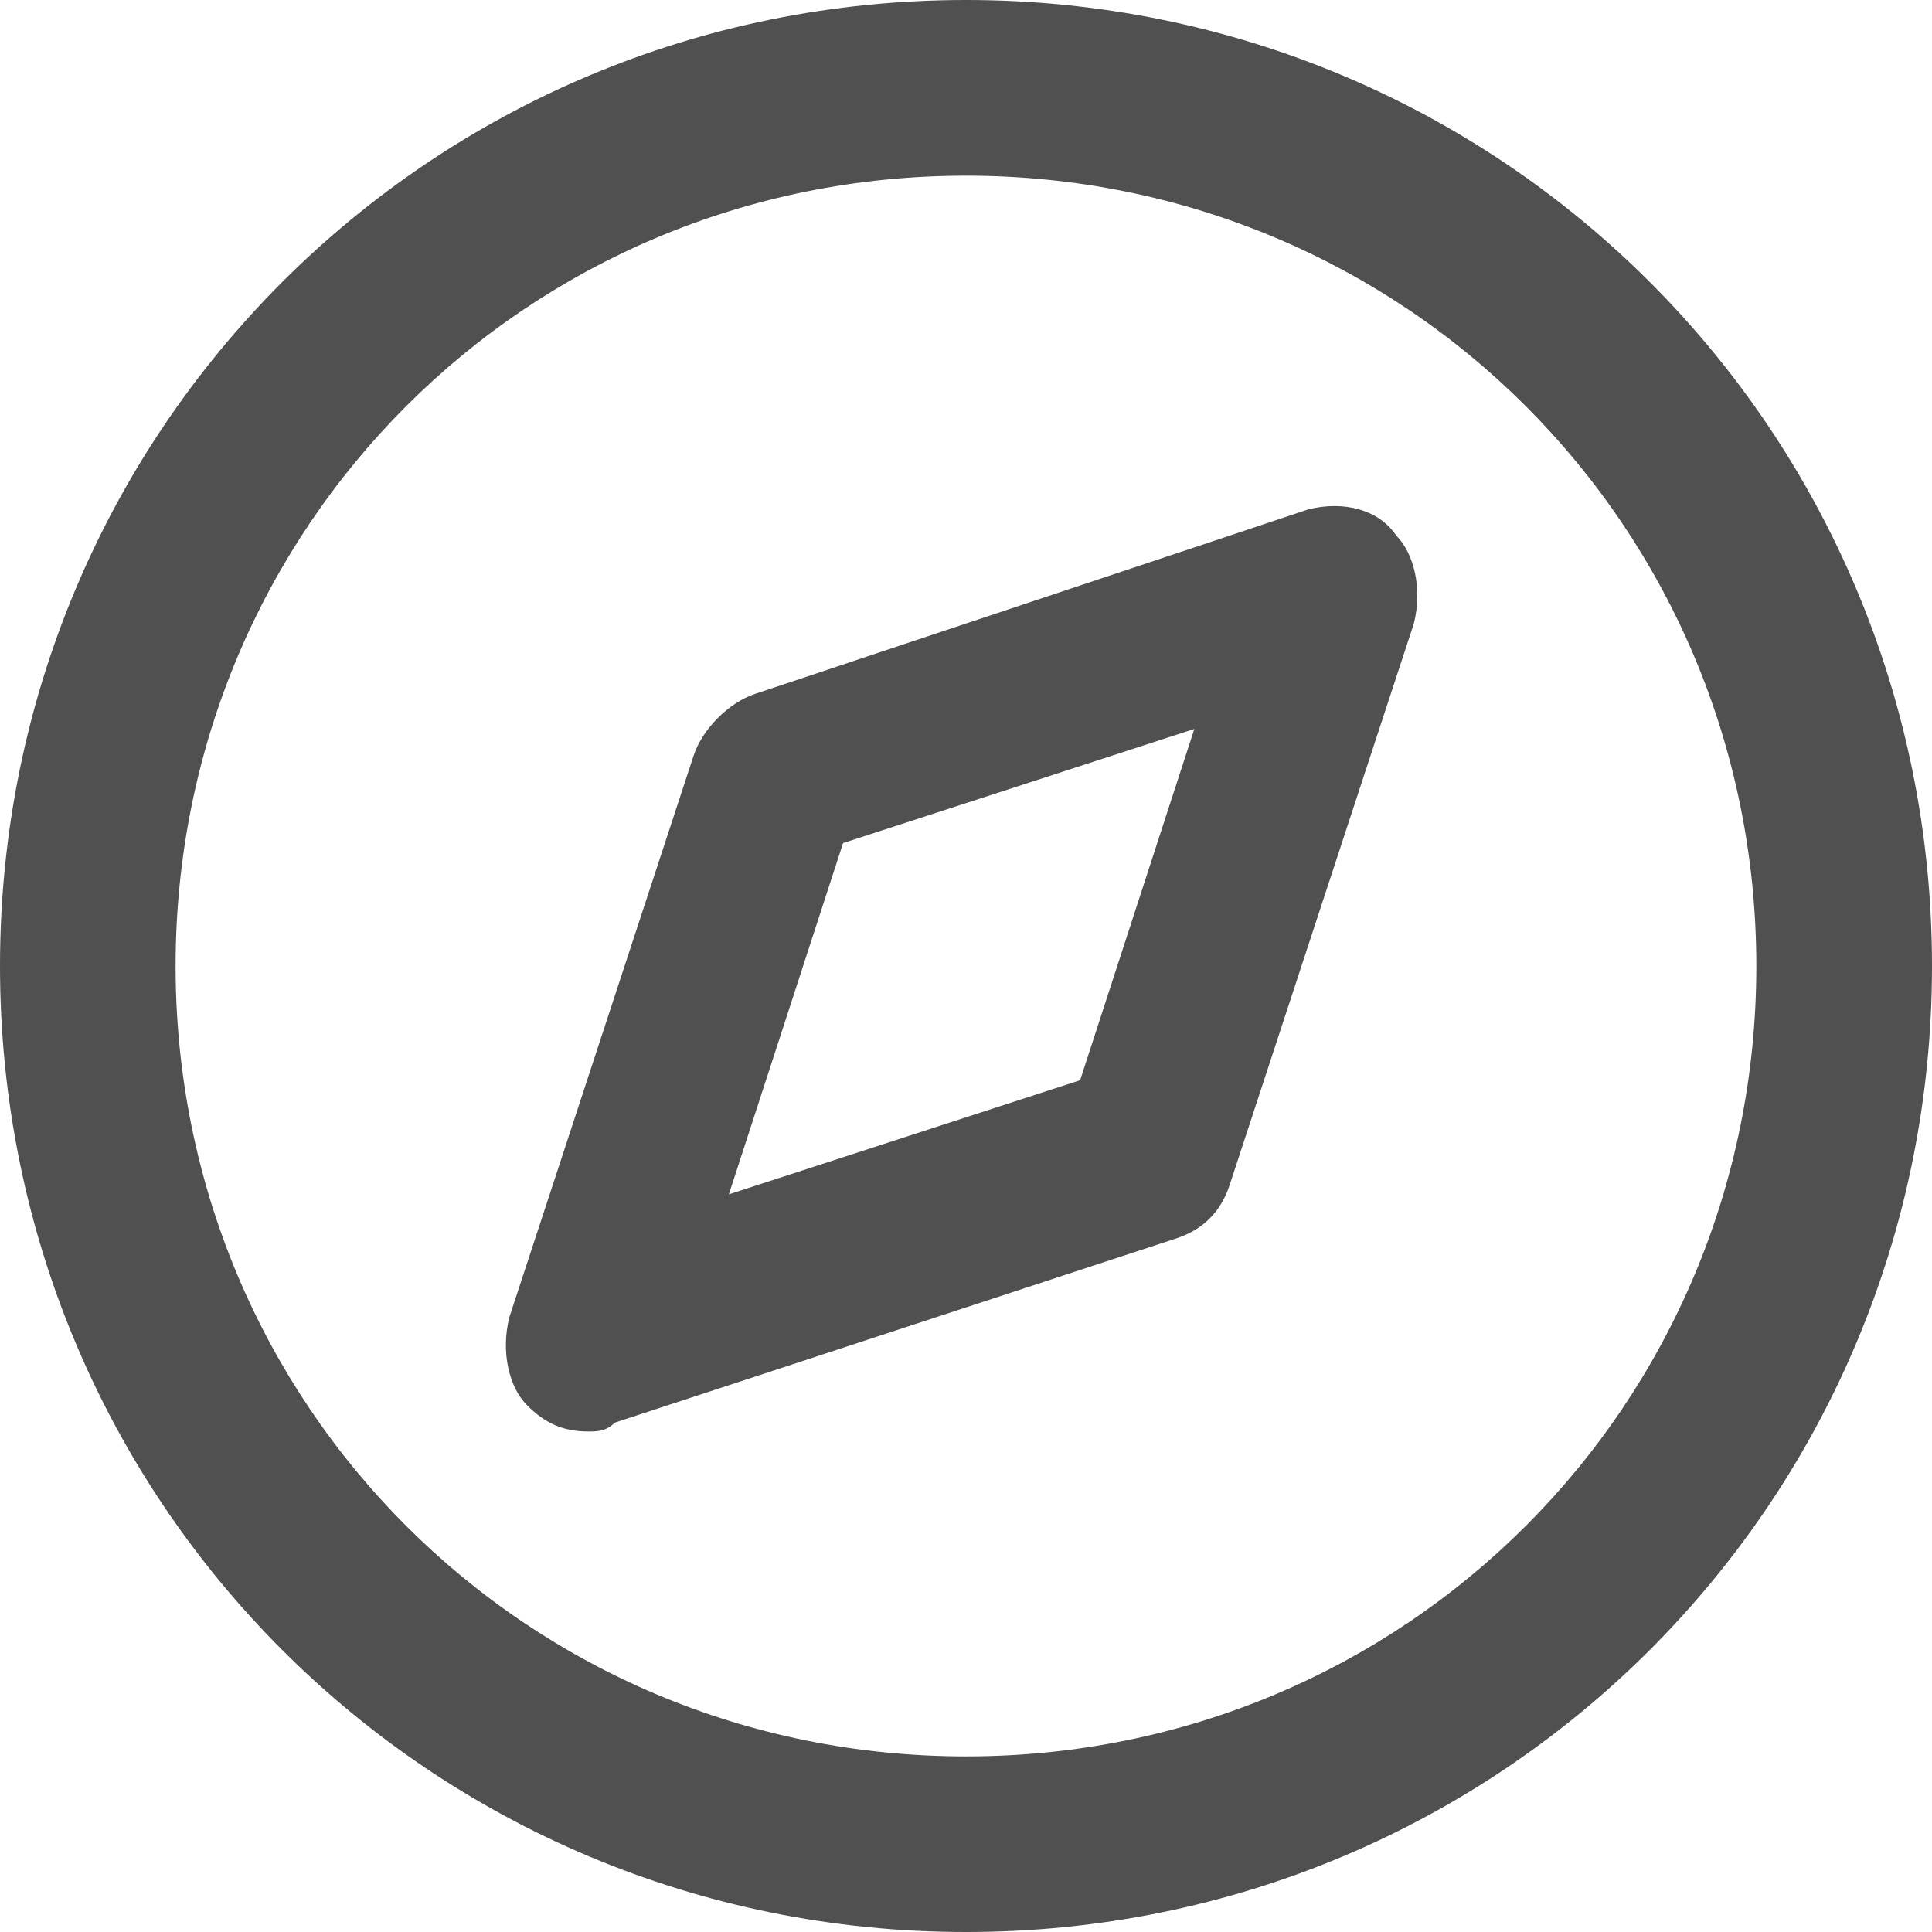 <svg width="27" height="27" viewBox="0 0 27 27" fill="none" xmlns="http://www.w3.org/2000/svg">
<path fill-rule="evenodd" clip-rule="evenodd" d="M13.5 0C6.014 0 0 6.014 0 13.5C0 20.986 6.014 27 13.5 27C20.986 27 27 20.986 27 13.5C27 6.014 20.986 0 13.5 0ZM13.5 24.546C7.364 24.546 2.454 19.637 2.454 13.501C2.454 7.364 7.364 2.455 13.5 2.455C19.636 2.455 24.545 7.364 24.545 13.501C24.545 19.637 19.636 24.546 13.5 24.546ZM18.286 7.118L10.555 9.696C10.186 9.818 9.818 10.187 9.695 10.555L7.118 18.409C6.995 18.9 7.118 19.391 7.364 19.637C7.609 19.882 7.855 20.005 8.223 20.005C8.345 20.005 8.468 20.005 8.591 19.882L16.445 17.305C16.814 17.182 17.059 16.936 17.182 16.568L19.759 8.714C19.882 8.223 19.759 7.732 19.514 7.486C19.268 7.118 18.777 6.996 18.286 7.118ZM15.095 15.096L10.186 16.691L11.782 11.782L16.691 10.187L15.095 15.096Z" fill="#505050"/>
</svg>
